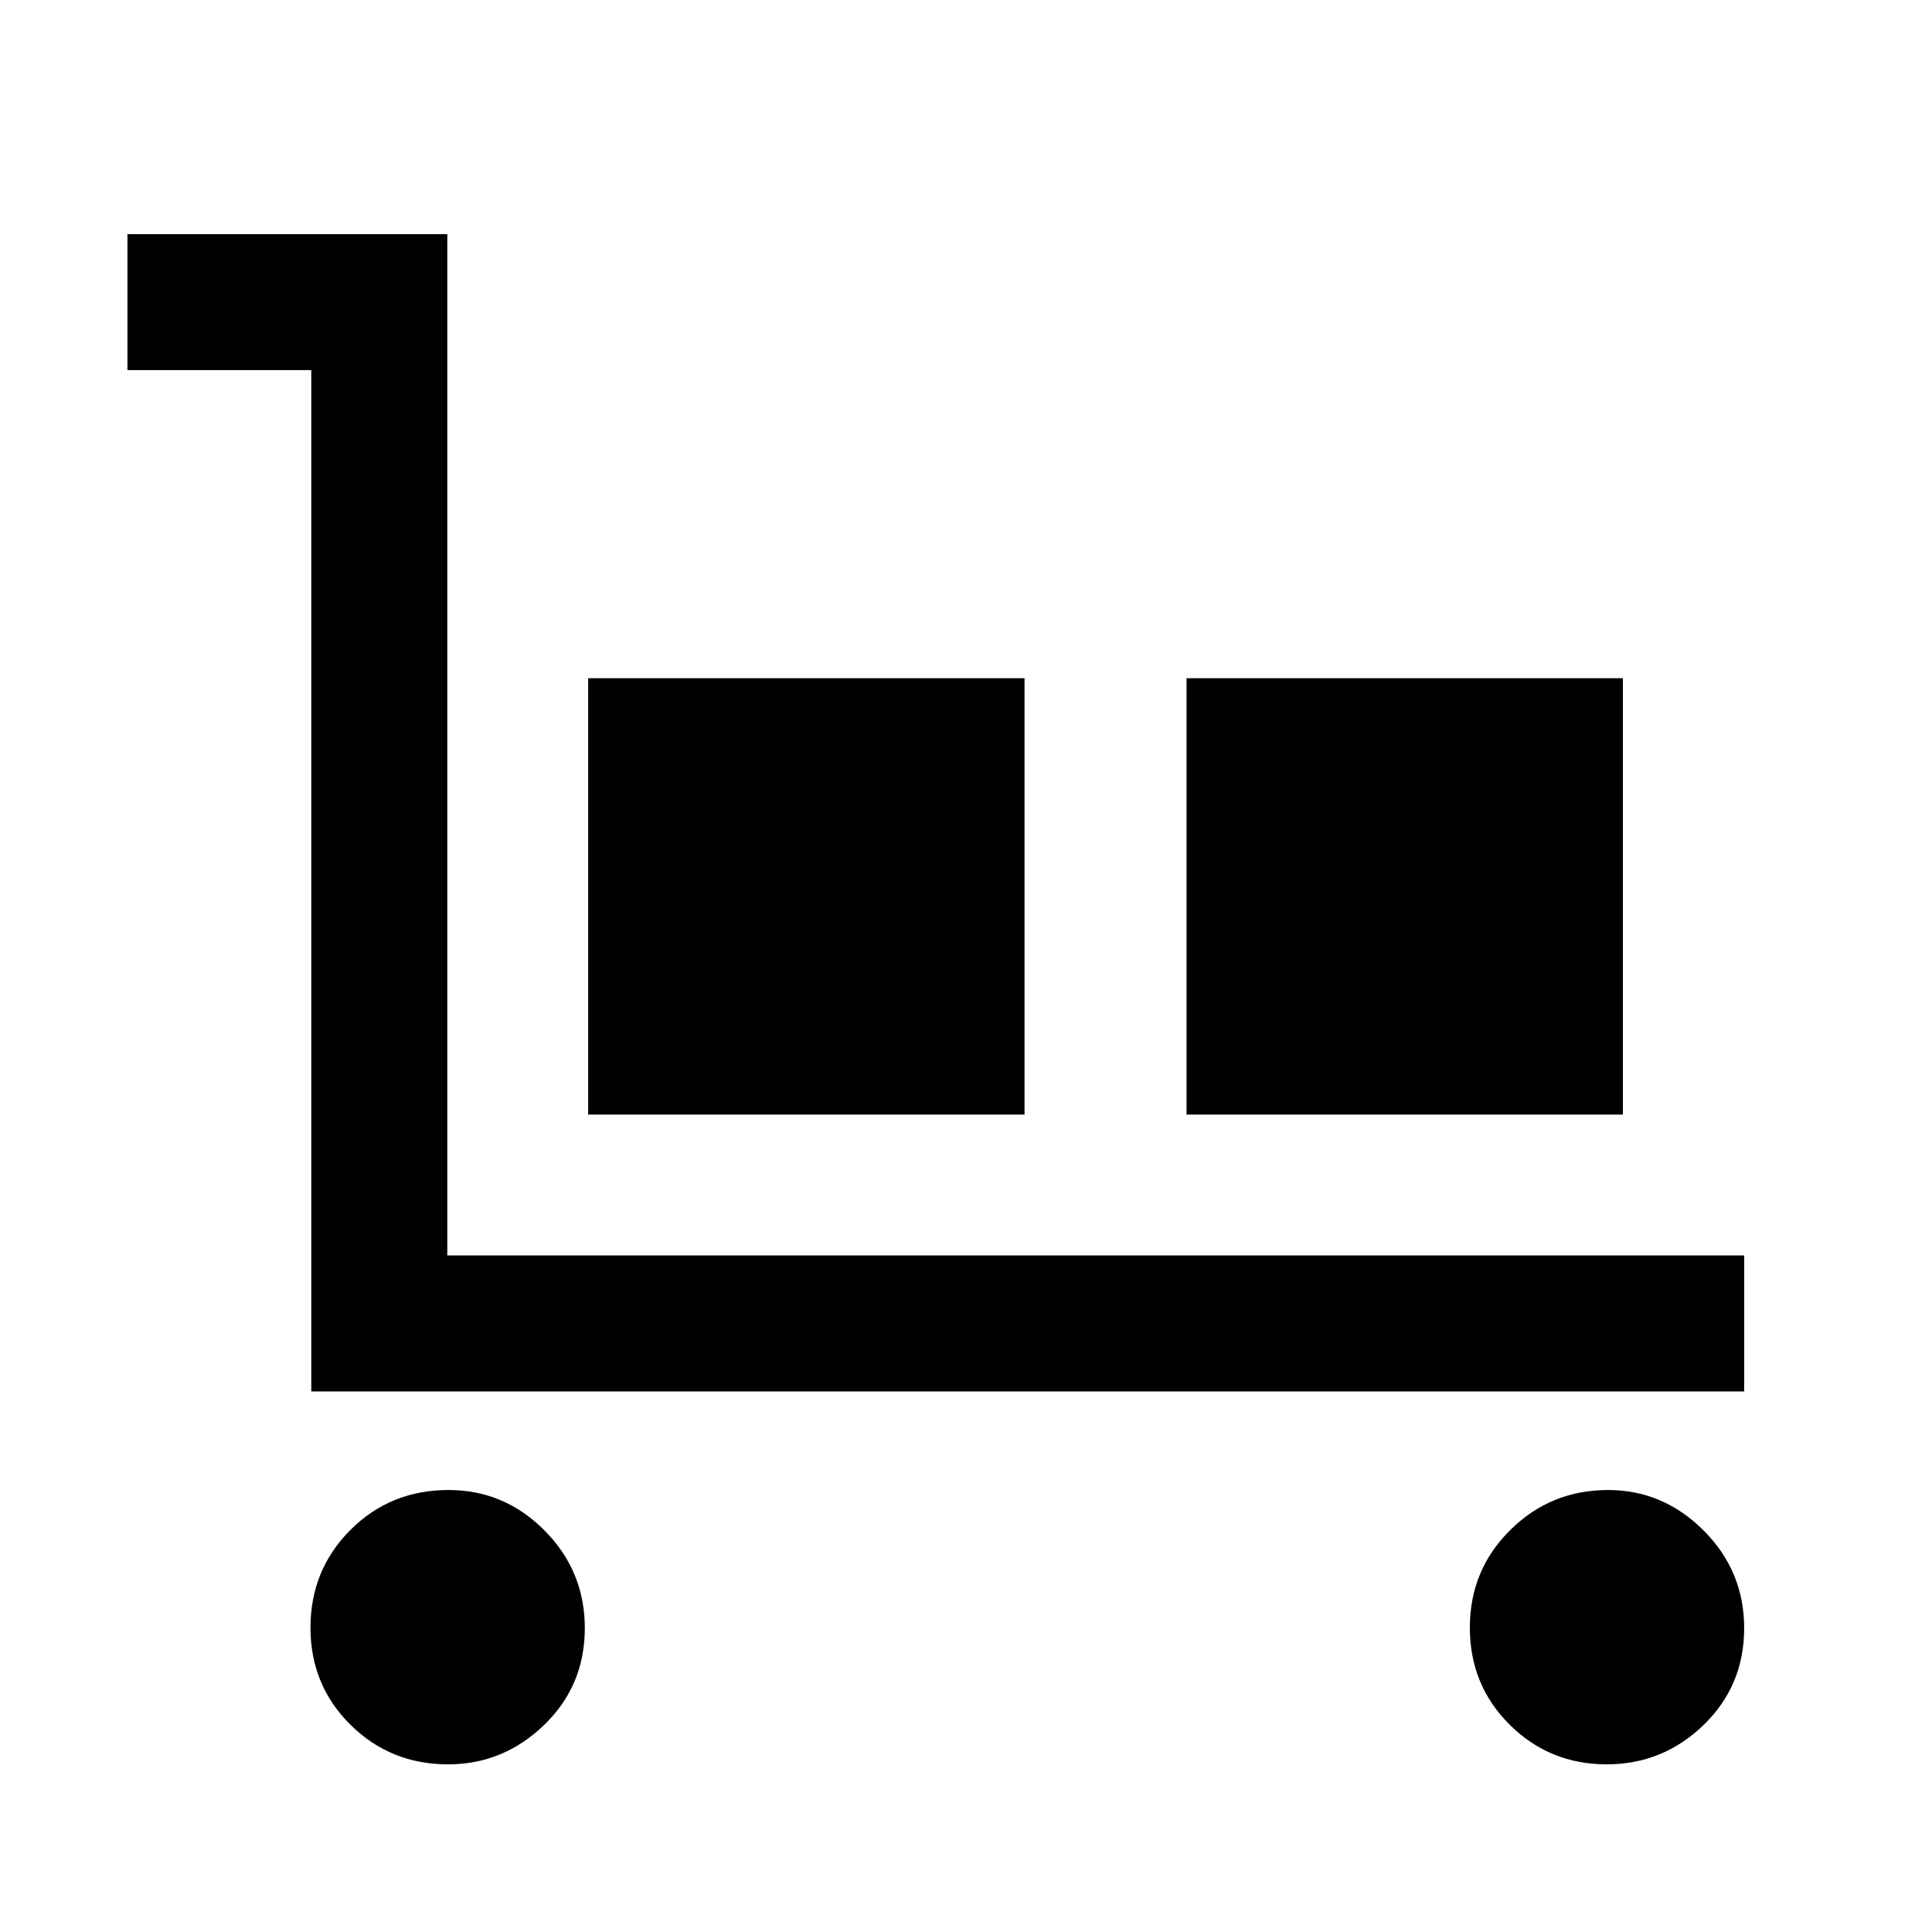 <svg xmlns="http://www.w3.org/2000/svg" height="40" viewBox="0 -960 960 960" width="40"><path d="M154.67-268.59v-507.49H63.33v-67.58h158.93v507.48h644.41v67.59h-712Zm67.91 185.28q-28.54 0-48.42-19.65-19.88-19.66-19.88-48.29t19.81-48.5q19.8-19.87 48.8-19.87 27.77 0 47.73 20.15 19.97 20.15 19.97 48.46 0 28.63-20.24 48.16-20.25 19.54-47.77 19.54Zm69.68-322.87V-623h216.82v216.82H292.26Zm297.33 0V-623h216.82v216.82H589.59ZM798.31-83.31q-28.28 0-48.11-19.65-19.84-19.66-19.84-48.29t20.09-48.5q20.08-19.87 48.54-19.87 27.45 0 47.56 20.15 20.12 20.15 20.12 48.46 0 28.63-20.18 48.16-20.18 19.54-48.18 19.54Z"/></svg>